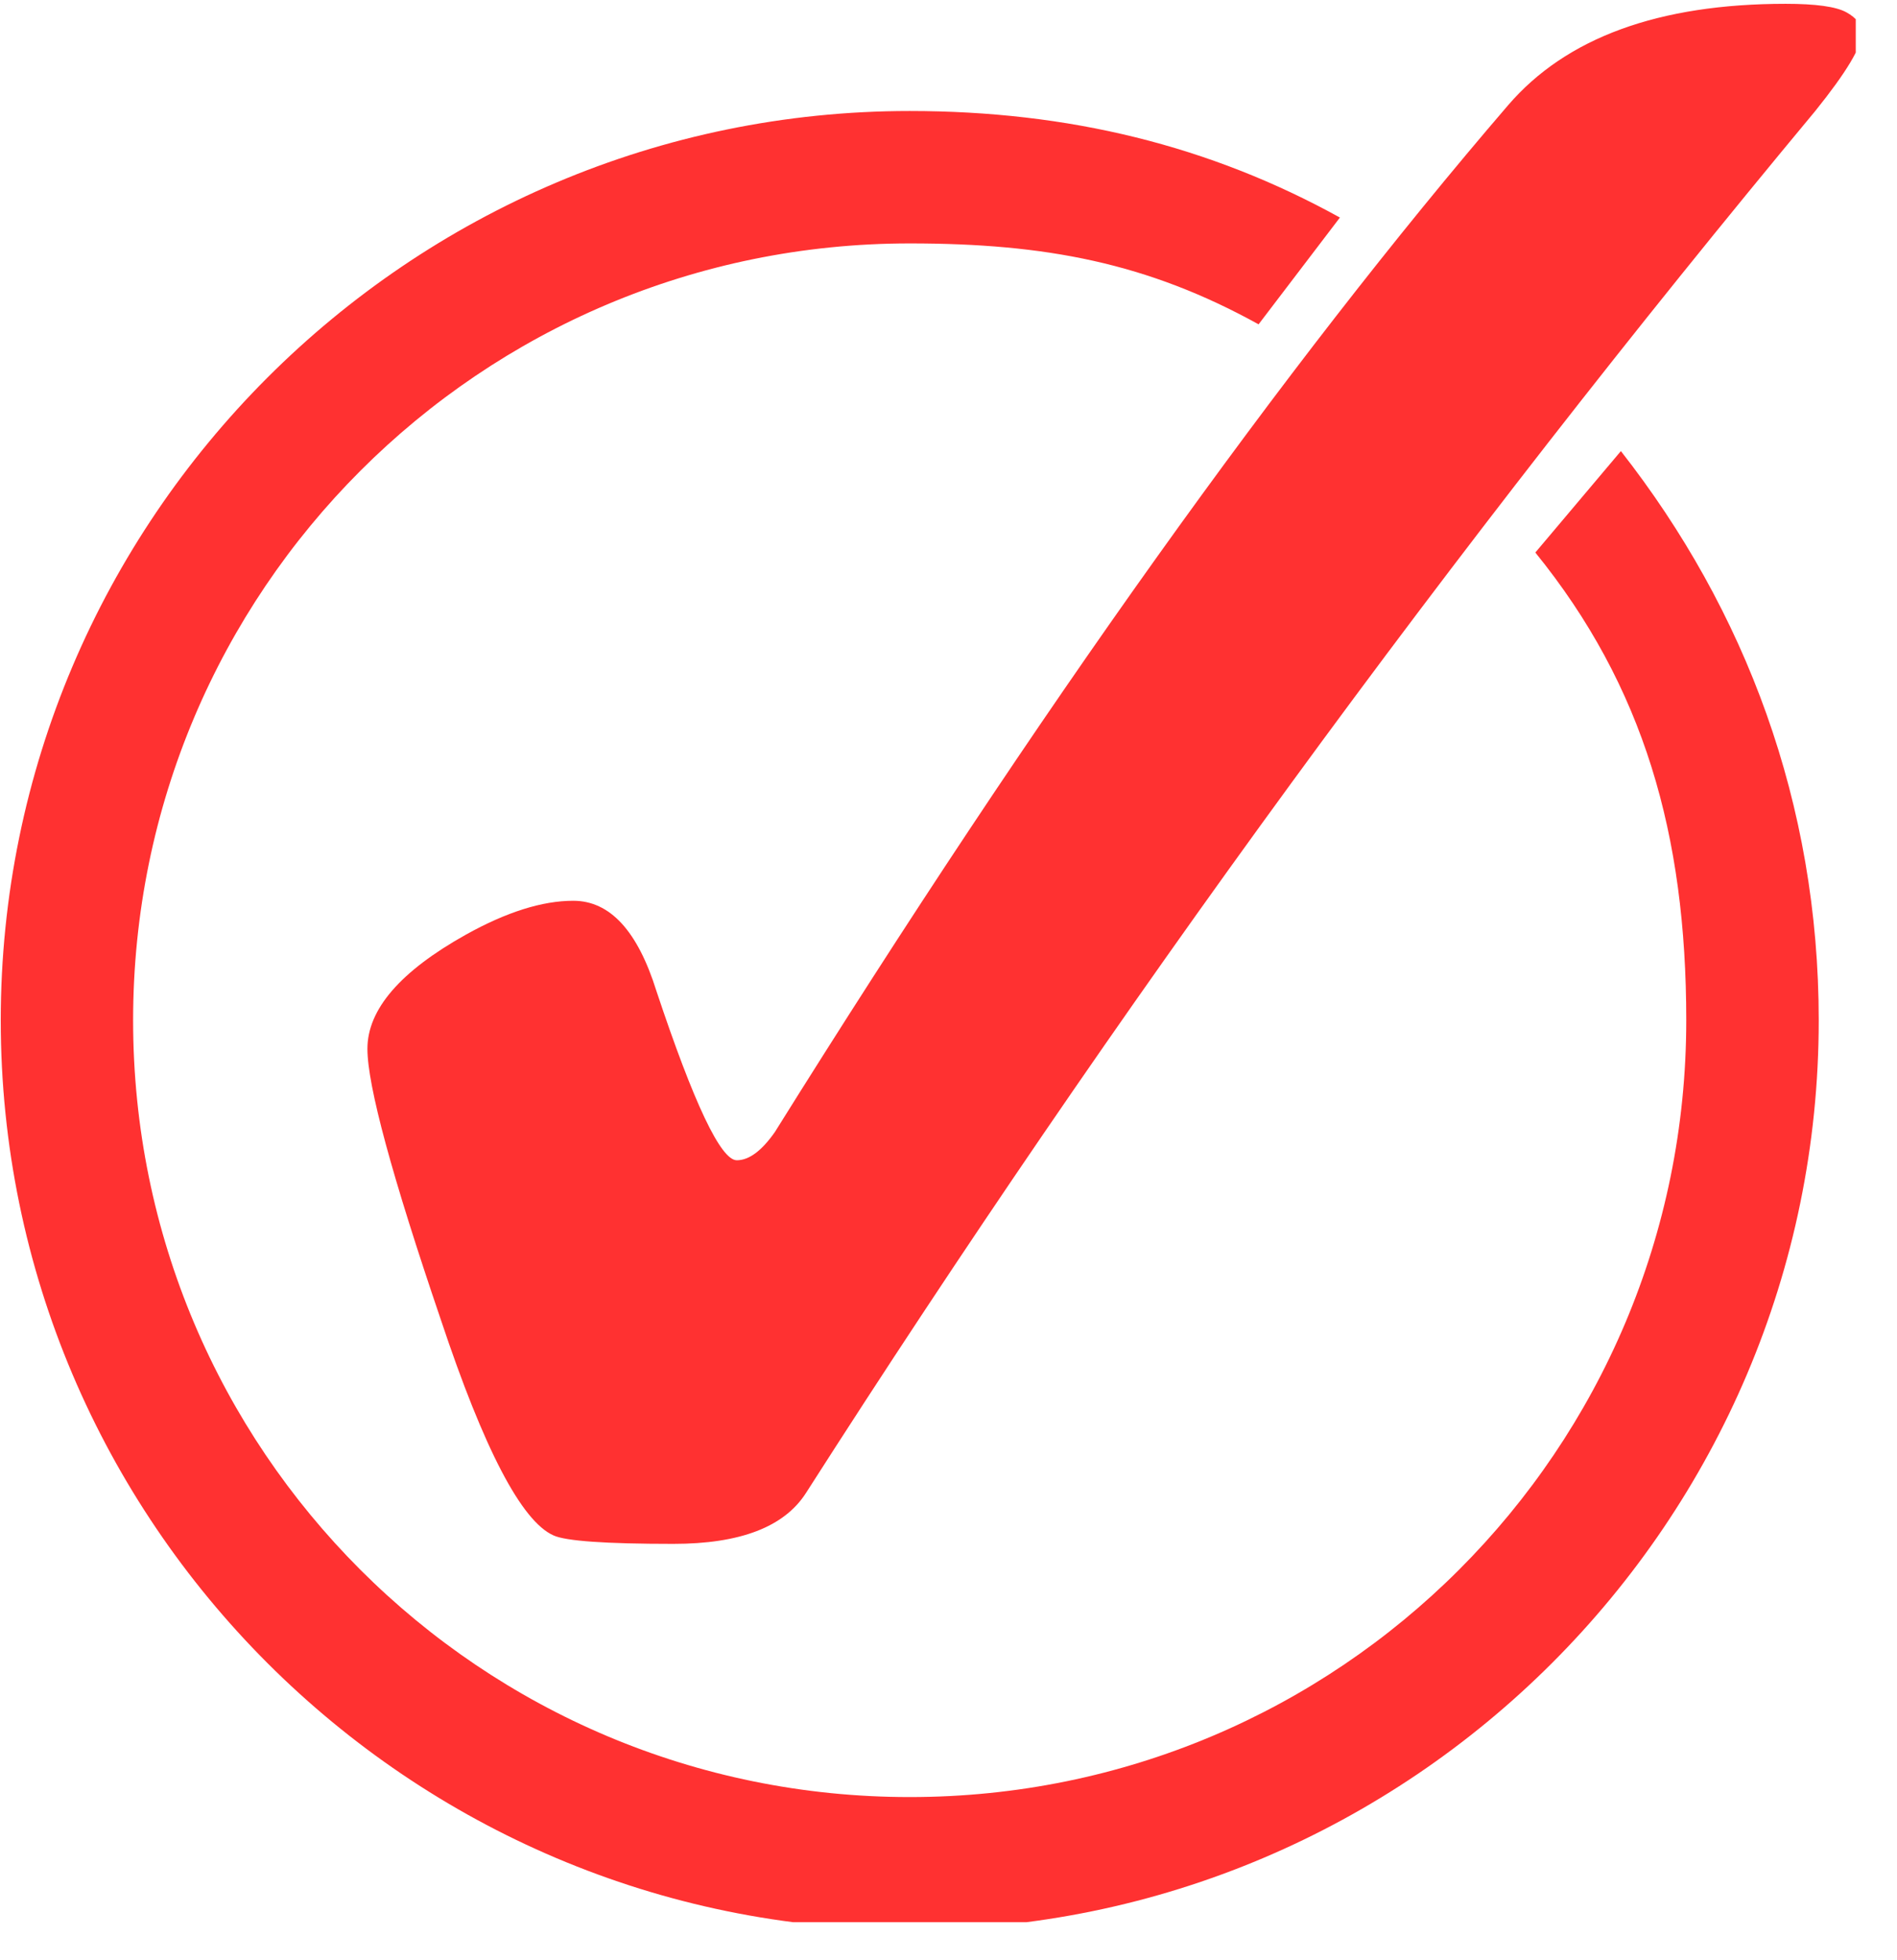 <svg xmlns="http://www.w3.org/2000/svg" xmlns:xlink="http://www.w3.org/1999/xlink" width="91" zoomAndPan="magnify" viewBox="0 0 68.25 70.5" height="94" preserveAspectRatio="xMidYMid meet" version="1.0"><defs><clipPath id="fcc552904a"><path d="M 0 3 L 66 3 L 66 69.129 L 0 69.129 Z M 0 3 " clip-rule="nonzero"/></clipPath><clipPath id="ebf11916e9"><path d="M 13 0.137 L 66.766 0.137 L 66.766 56 L 13 56 Z M 13 0.137 " clip-rule="nonzero"/></clipPath></defs><g clip-path="url(#fcc552904a)"><path fill="#ff3131" d="M 32.73 3.992 C 14.703 3.992 0.027 18.668 0.027 36.695 C 0.027 54.723 14.703 69.398 32.73 69.398 C 50.754 69.398 65.434 54.723 65.434 36.695 C 65.434 28.902 62.793 21.934 58.316 16.223 L 55.238 19.871 C 59.141 24.68 60.668 30.016 60.668 36.695 C 60.668 52.145 48.176 64.629 32.73 64.629 C 17.281 64.629 4.789 52.145 4.789 36.695 C 4.789 21.246 17.281 8.754 32.73 8.754 C 37.625 8.754 41.285 9.457 45.281 11.664 L 48.207 7.824 C 43.527 5.238 38.441 3.992 32.73 3.992 Z M 32.73 3.992 " fill-opacity="1" fill-rule="evenodd"/></g><g clip-path="url(#ebf11916e9)"><path fill="#ff3131" d="M 20.625 32.395 C 21.945 32.395 22.941 33.477 23.617 35.641 C 24.969 39.699 25.934 41.727 26.508 41.727 C 26.949 41.727 27.406 41.387 27.879 40.711 C 37.379 25.496 46.172 13.188 54.254 3.789 C 56.348 1.352 59.68 0.137 64.246 0.137 C 65.328 0.137 66.055 0.238 66.426 0.441 C 66.797 0.645 66.984 0.895 66.984 1.199 C 66.984 1.676 66.426 2.605 65.309 3.992 C 52.258 19.68 40.152 36.25 28.996 53.695 C 28.215 54.914 26.629 55.523 24.227 55.523 C 21.793 55.523 20.355 55.422 19.914 55.219 C 18.766 54.711 17.414 52.125 15.859 47.457 C 14.098 42.285 13.219 39.039 13.219 37.719 C 13.219 36.301 14.402 34.93 16.77 33.609 C 18.223 32.801 19.508 32.395 20.625 32.395 " fill-opacity="1" fill-rule="nonzero"/></g></svg>